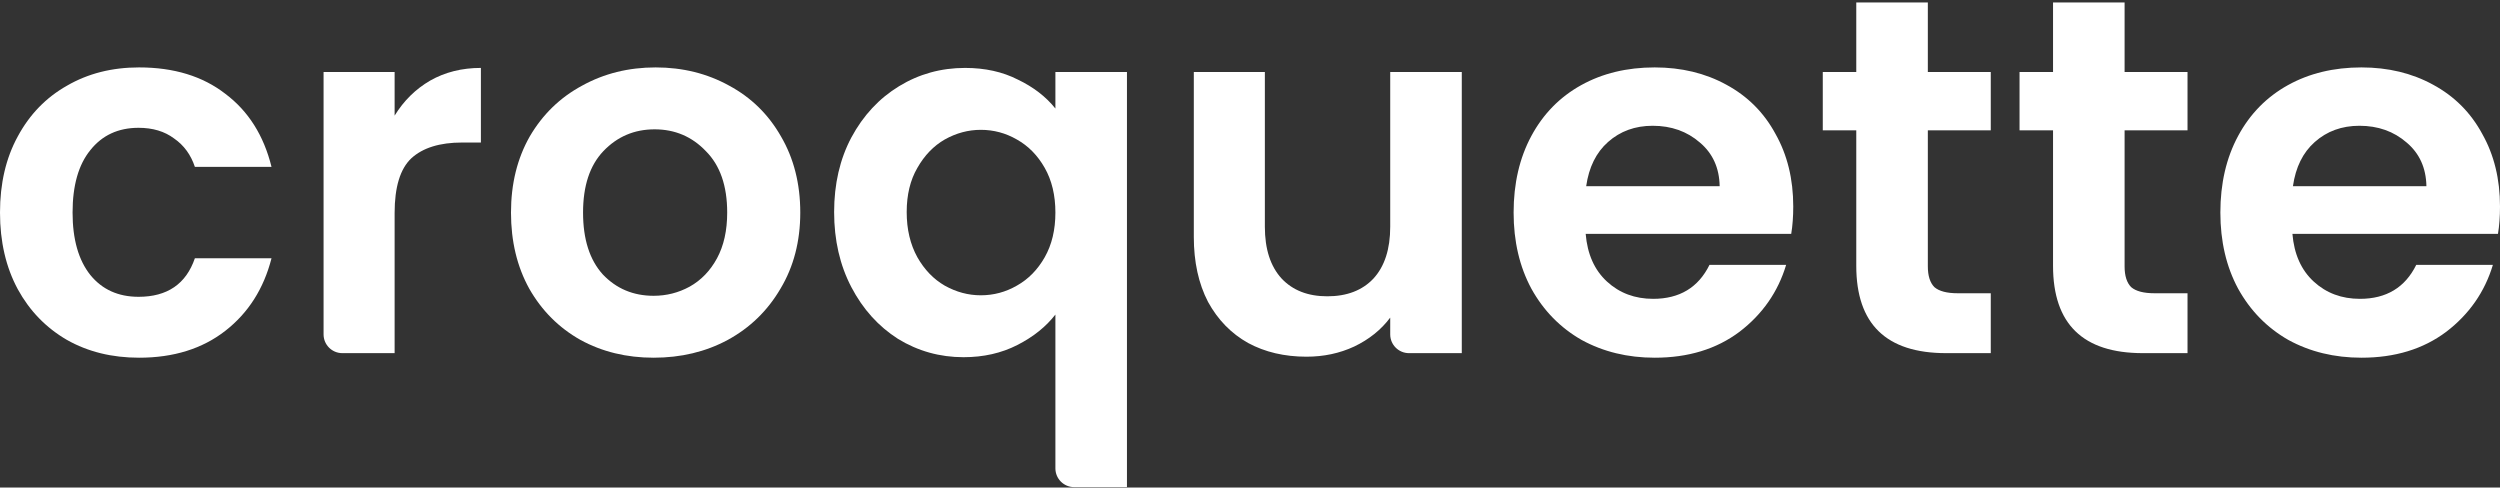 <svg width="400" height="78" viewBox="0 0 400 78" fill="none" xmlns="http://www.w3.org/2000/svg">
<rect x="0" y="0" width="400" height="78" fill="#333333" stroke="none"/>
<path d="M0 34.01C0 29.354 0.947 25.294 2.842 21.829C4.737 18.311 7.362 15.604 10.719 13.709C14.075 11.761 17.919 10.786 22.249 10.786C27.825 10.786 32.427 12.194 36.054 15.009C39.735 17.77 42.198 21.667 43.443 26.702H31.181C30.532 24.753 29.422 23.237 27.852 22.154C26.336 21.017 24.442 20.449 22.168 20.449C18.92 20.449 16.349 21.64 14.454 24.022C12.559 26.35 11.612 29.679 11.612 34.01C11.612 38.286 12.559 41.616 14.454 43.998C16.349 46.325 18.92 47.489 22.168 47.489C26.77 47.489 29.774 45.432 31.181 41.318H43.443C42.198 46.19 39.735 50.061 36.054 52.93C32.372 55.799 27.771 57.233 22.249 57.233C17.919 57.233 14.075 56.286 10.719 54.392C7.362 52.443 4.737 49.736 2.842 46.271C0.947 42.752 0 38.665 0 34.01Z" fill="white"/>
<path d="M63.139 18.5C64.601 16.118 66.496 14.251 68.824 12.897C71.206 11.544 73.912 10.867 76.944 10.867V22.804H73.939C70.366 22.804 67.66 23.643 65.819 25.321C64.033 26.999 63.139 29.923 63.139 34.091V56.503H54.771C53.114 56.503 51.771 55.16 51.771 53.503V11.517H63.139V18.5Z" fill="white"/>
<path d="M104.576 57.233C100.246 57.233 96.348 56.286 92.883 54.392C89.419 52.443 86.685 49.709 84.682 46.19C82.733 42.671 81.759 38.611 81.759 34.01C81.759 29.408 82.76 25.348 84.763 21.829C86.82 18.311 89.608 15.604 93.127 13.709C96.646 11.761 100.571 10.786 104.901 10.786C109.232 10.786 113.157 11.761 116.676 13.709C120.194 15.604 122.955 18.311 124.958 21.829C127.015 25.348 128.044 29.408 128.044 34.01C128.044 38.611 126.988 42.671 124.877 46.19C122.82 49.709 120.005 52.443 116.432 54.392C112.913 56.286 108.961 57.233 104.576 57.233ZM104.576 47.327C106.634 47.327 108.555 46.84 110.342 45.865C112.182 44.837 113.644 43.321 114.727 41.318C115.809 39.315 116.351 36.879 116.351 34.01C116.351 29.733 115.214 26.458 112.94 24.184C110.721 21.857 107.987 20.693 104.739 20.693C101.491 20.693 98.757 21.857 96.537 24.184C94.372 26.458 93.289 29.733 93.289 34.01C93.289 38.286 94.345 41.589 96.456 43.916C98.622 46.19 101.328 47.327 104.576 47.327Z" fill="white"/>
<path d="M133.46 33.929C133.46 29.435 134.38 25.457 136.22 21.992C138.115 18.473 140.659 15.739 143.853 13.791C147.047 11.842 150.566 10.867 154.41 10.867C157.604 10.867 160.419 11.49 162.855 12.735C165.345 13.926 167.348 15.469 168.864 17.363V11.517H180.313V77.94H171.864C170.207 77.94 168.864 76.597 168.864 74.94V50.331C167.348 52.28 165.318 53.904 162.773 55.203C160.229 56.503 157.36 57.152 154.166 57.152C150.377 57.152 146.885 56.178 143.691 54.229C140.551 52.226 138.061 49.465 136.22 45.947C134.38 42.428 133.46 38.422 133.46 33.929ZM168.864 34.01C168.864 31.249 168.295 28.867 167.158 26.864C166.021 24.861 164.533 23.345 162.692 22.317C160.906 21.288 158.984 20.774 156.927 20.774C154.924 20.774 153.002 21.288 151.162 22.317C149.375 23.345 147.913 24.861 146.777 26.864C145.64 28.813 145.071 31.168 145.071 33.929C145.071 36.69 145.64 39.099 146.777 41.156C147.913 43.158 149.375 44.674 151.162 45.703C153.002 46.731 154.924 47.246 156.927 47.246C158.984 47.246 160.906 46.731 162.692 45.703C164.533 44.674 166.021 43.158 167.158 41.156C168.295 39.153 168.864 36.771 168.864 34.01Z" fill="white"/>
<path d="M233.885 11.517V56.503H225.435C223.778 56.503 222.435 55.16 222.435 53.503V50.819C220.974 52.767 219.052 54.31 216.67 55.447C214.342 56.53 211.798 57.071 209.037 57.071C205.518 57.071 202.405 56.34 199.699 54.879C196.992 53.363 194.854 51.17 193.284 48.301C191.768 45.378 191.01 41.913 191.01 37.907V11.517H202.378V36.283C202.378 39.856 203.272 42.617 205.058 44.566C206.844 46.461 209.28 47.408 212.366 47.408C215.506 47.408 217.969 46.461 219.755 44.566C221.542 42.617 222.435 39.856 222.435 36.283V11.517H233.885Z" fill="white"/>
<path d="M286.92 33.035C286.92 34.659 286.812 36.121 286.595 37.42H253.709C253.979 40.668 255.116 43.213 257.119 45.053C259.122 46.894 261.585 47.814 264.508 47.814C268.731 47.814 271.735 46.001 273.522 42.374H285.783C284.484 46.704 281.994 50.277 278.313 53.092C274.632 55.853 270.111 57.233 264.752 57.233C260.421 57.233 256.524 56.286 253.059 54.392C249.649 52.443 246.969 49.709 245.02 46.19C243.125 42.671 242.178 38.611 242.178 34.01C242.178 29.354 243.125 25.267 245.02 21.748C246.915 18.23 249.567 15.523 252.978 13.628C256.388 11.733 260.313 10.786 264.752 10.786C269.029 10.786 272.845 11.706 276.202 13.547C279.612 15.387 282.238 18.013 284.078 21.424C285.973 24.78 286.92 28.651 286.92 33.035ZM275.146 29.787C275.092 26.864 274.036 24.536 271.979 22.804C269.922 21.017 267.405 20.124 264.427 20.124C261.612 20.124 259.23 20.991 257.281 22.723C255.387 24.401 254.223 26.756 253.79 29.787H275.146Z" fill="white"/>
<path d="M308.454 20.855V42.617C308.454 44.133 308.806 45.243 309.509 45.947C310.267 46.596 311.512 46.921 313.245 46.921H318.523V56.503H311.377C301.795 56.503 297.004 51.847 297.004 42.536V20.855H291.645V11.517H297.004V0.392H308.454V11.517H318.523V20.855H308.454Z" fill="white"/>
<path d="M339.935 20.855V42.617C339.935 44.133 340.287 45.243 340.991 45.947C341.749 46.596 342.994 46.921 344.726 46.921H350.004V56.503H342.859C333.277 56.503 328.486 51.847 328.486 42.536V20.855H323.127V11.517H328.486V0.392H339.935V11.517H350.004V20.855H339.935Z" fill="white"/>
<path d="M400 33.035C400 34.659 399.892 36.121 399.675 37.42H366.788C367.059 40.668 368.196 43.213 370.199 45.053C372.202 46.894 374.665 47.814 377.588 47.814C381.811 47.814 384.815 46.001 386.602 42.374H398.863C397.564 46.704 395.074 50.277 391.393 53.092C387.711 55.853 383.191 57.233 377.832 57.233C373.501 57.233 369.603 56.286 366.139 54.392C362.728 52.443 360.049 49.709 358.1 46.19C356.205 42.671 355.258 38.611 355.258 34.01C355.258 29.354 356.205 25.267 358.1 21.748C359.995 18.23 362.647 15.523 366.058 13.628C369.468 11.733 373.393 10.786 377.832 10.786C382.109 10.786 385.925 11.706 389.281 13.547C392.692 15.387 395.317 18.013 397.158 21.424C399.053 24.78 400 28.651 400 33.035ZM388.226 29.787C388.172 26.864 387.116 24.536 385.059 22.804C383.002 21.017 380.484 20.124 377.507 20.124C374.692 20.124 372.31 20.991 370.361 22.723C368.467 24.401 367.303 26.756 366.87 29.787H388.226Z" fill="white"/>
</svg>
